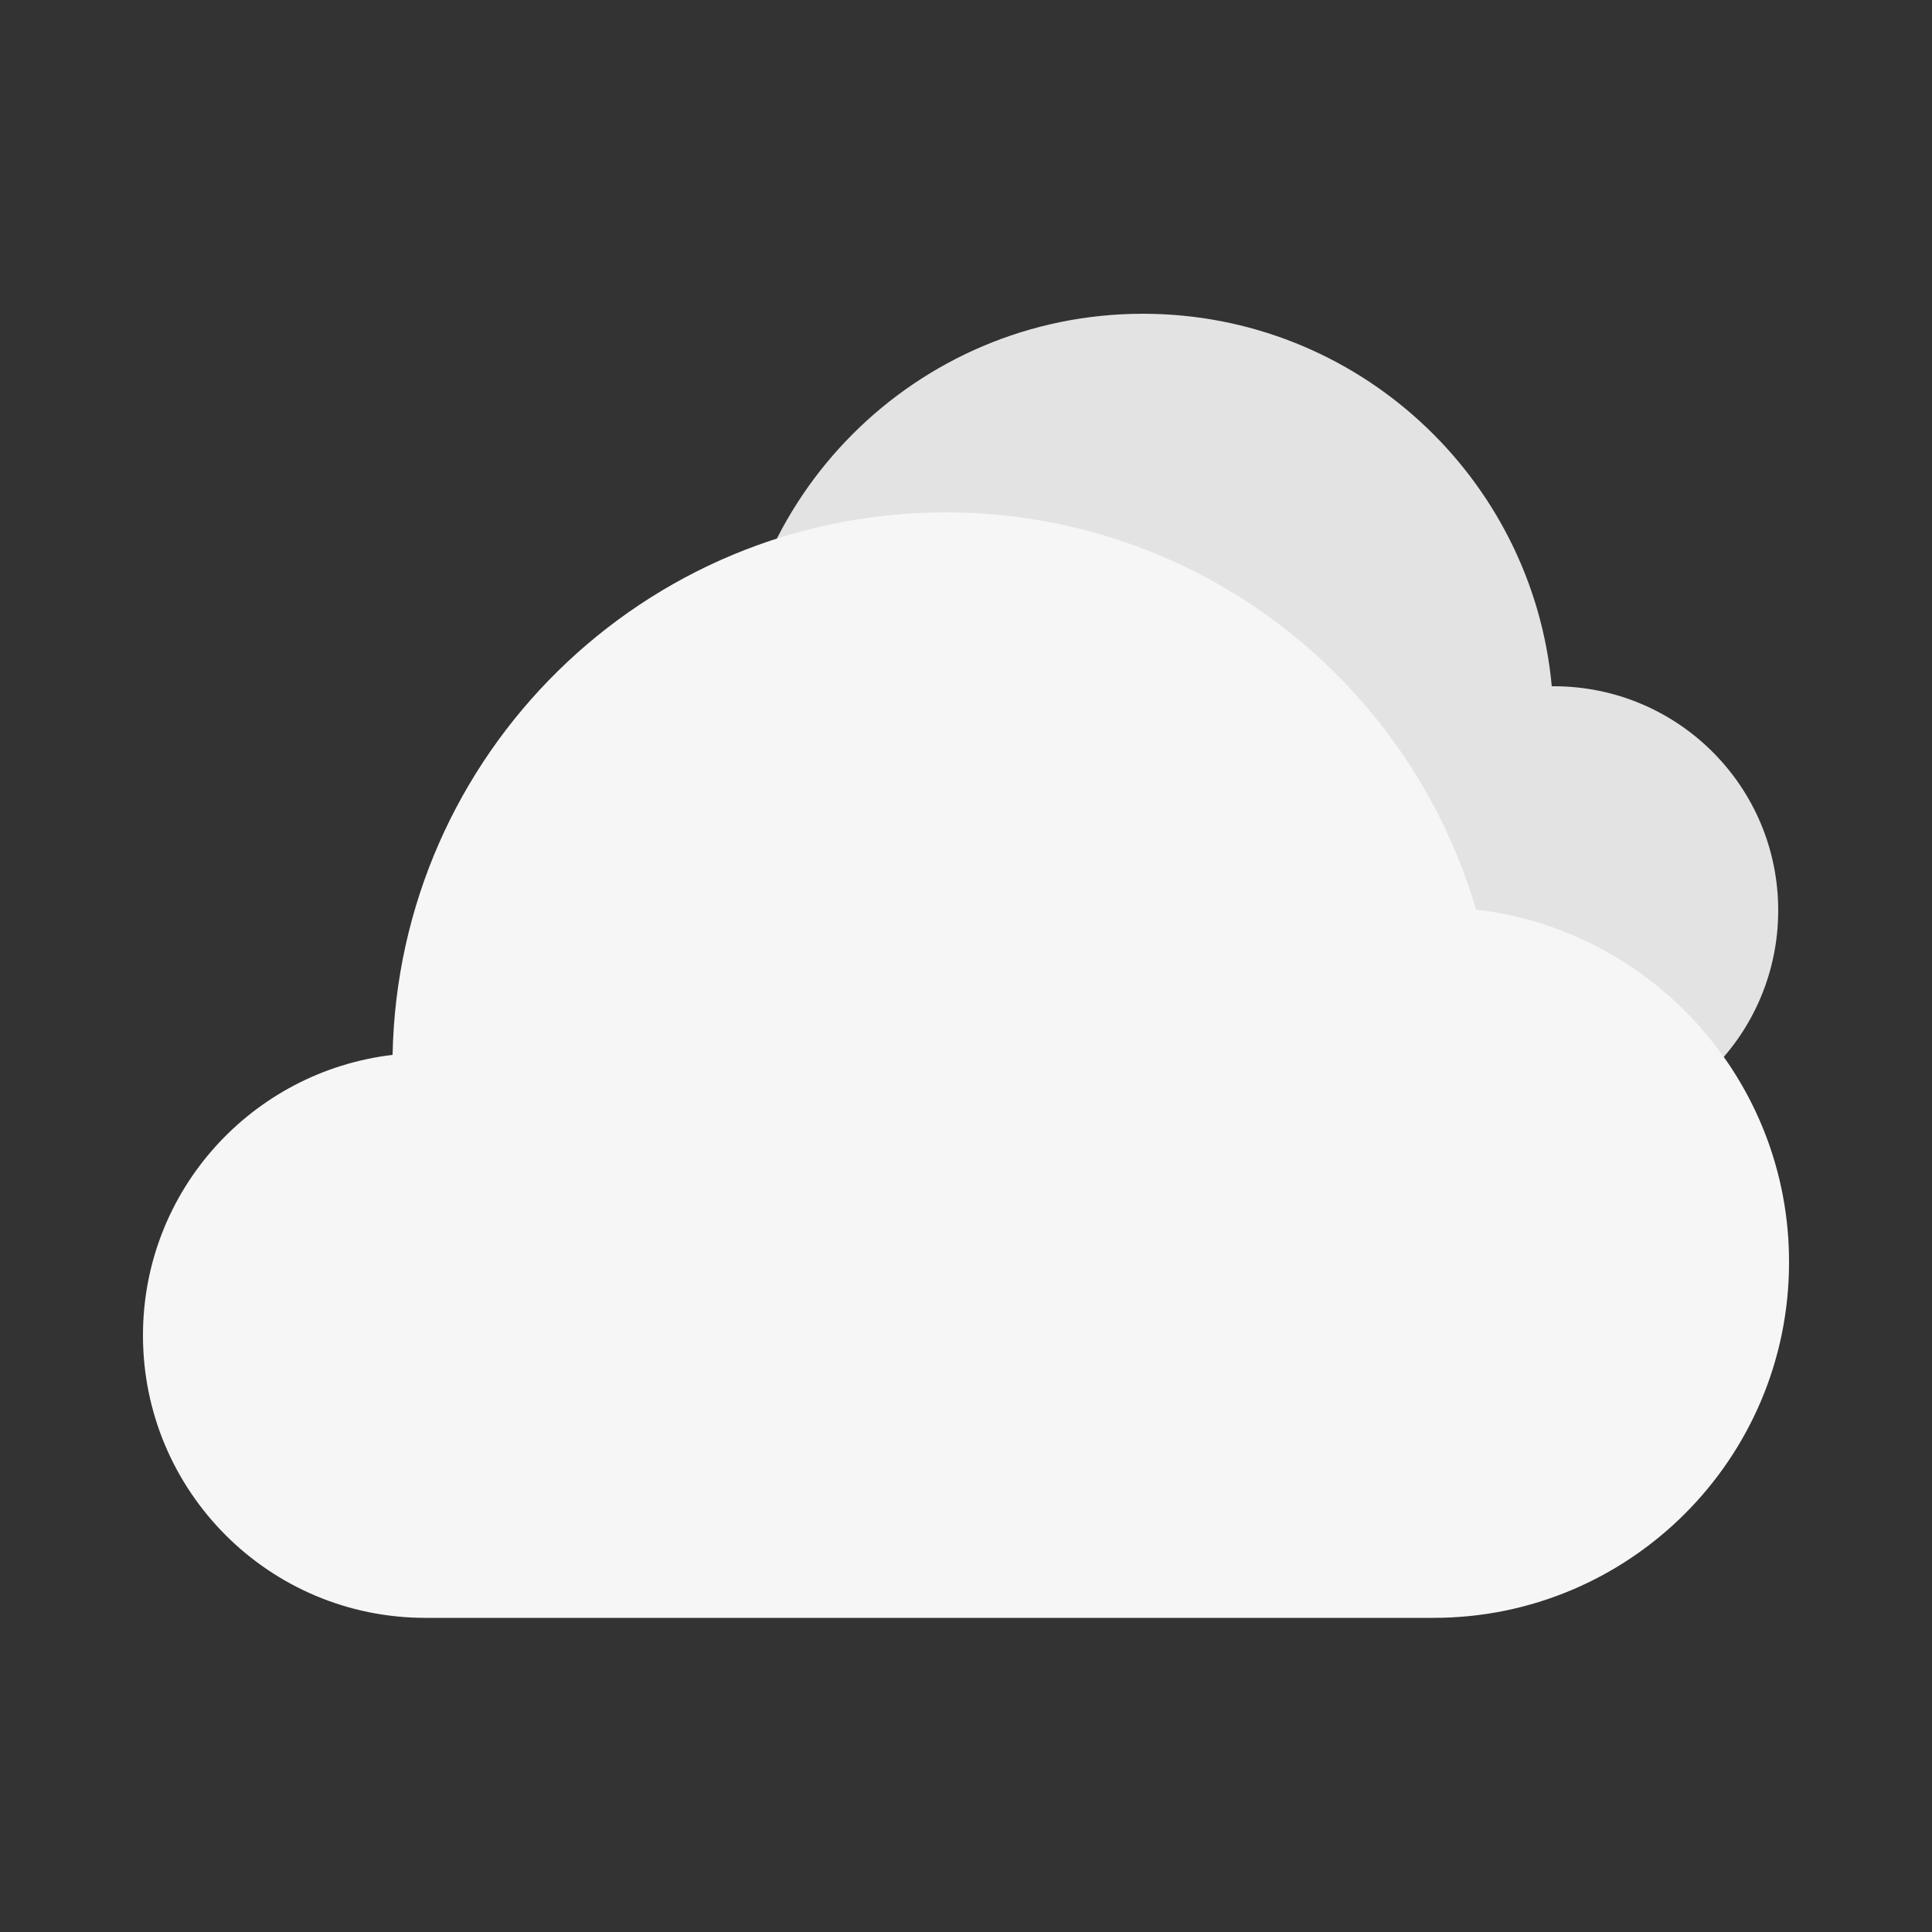 <svg xmlns="http://www.w3.org/2000/svg" viewBox="0 0 500 500"><rect x="0" y="0" width="500" height="500" fill="#333333" stroke="none"/><path fill="#E3E3E3" d="M402.1 177.6h-.5c-5-54.1-50.5-96.4-105.8-96.4-58.7 0-106.2 47.6-106.2 106.2 0 56.7 44.5 103.1 100.5 106.1v.2h112c32.1 0 58.1-26 58.1-58.1s-26-58-58.1-58z"/><path fill="#F6F6F6" d="M382 235.4c-17.4-59.4-72.2-102.8-137.3-102.8-78.1 0-141.6 62.6-143.1 140.4-36.4 4.3-64.6 35.1-64.6 72.6 0 40.4 32.7 73.1 73.1 73.1H371c50.8 0 92-41.2 92-92 .1-46.9-35.3-86-81-91.3z"/></svg>